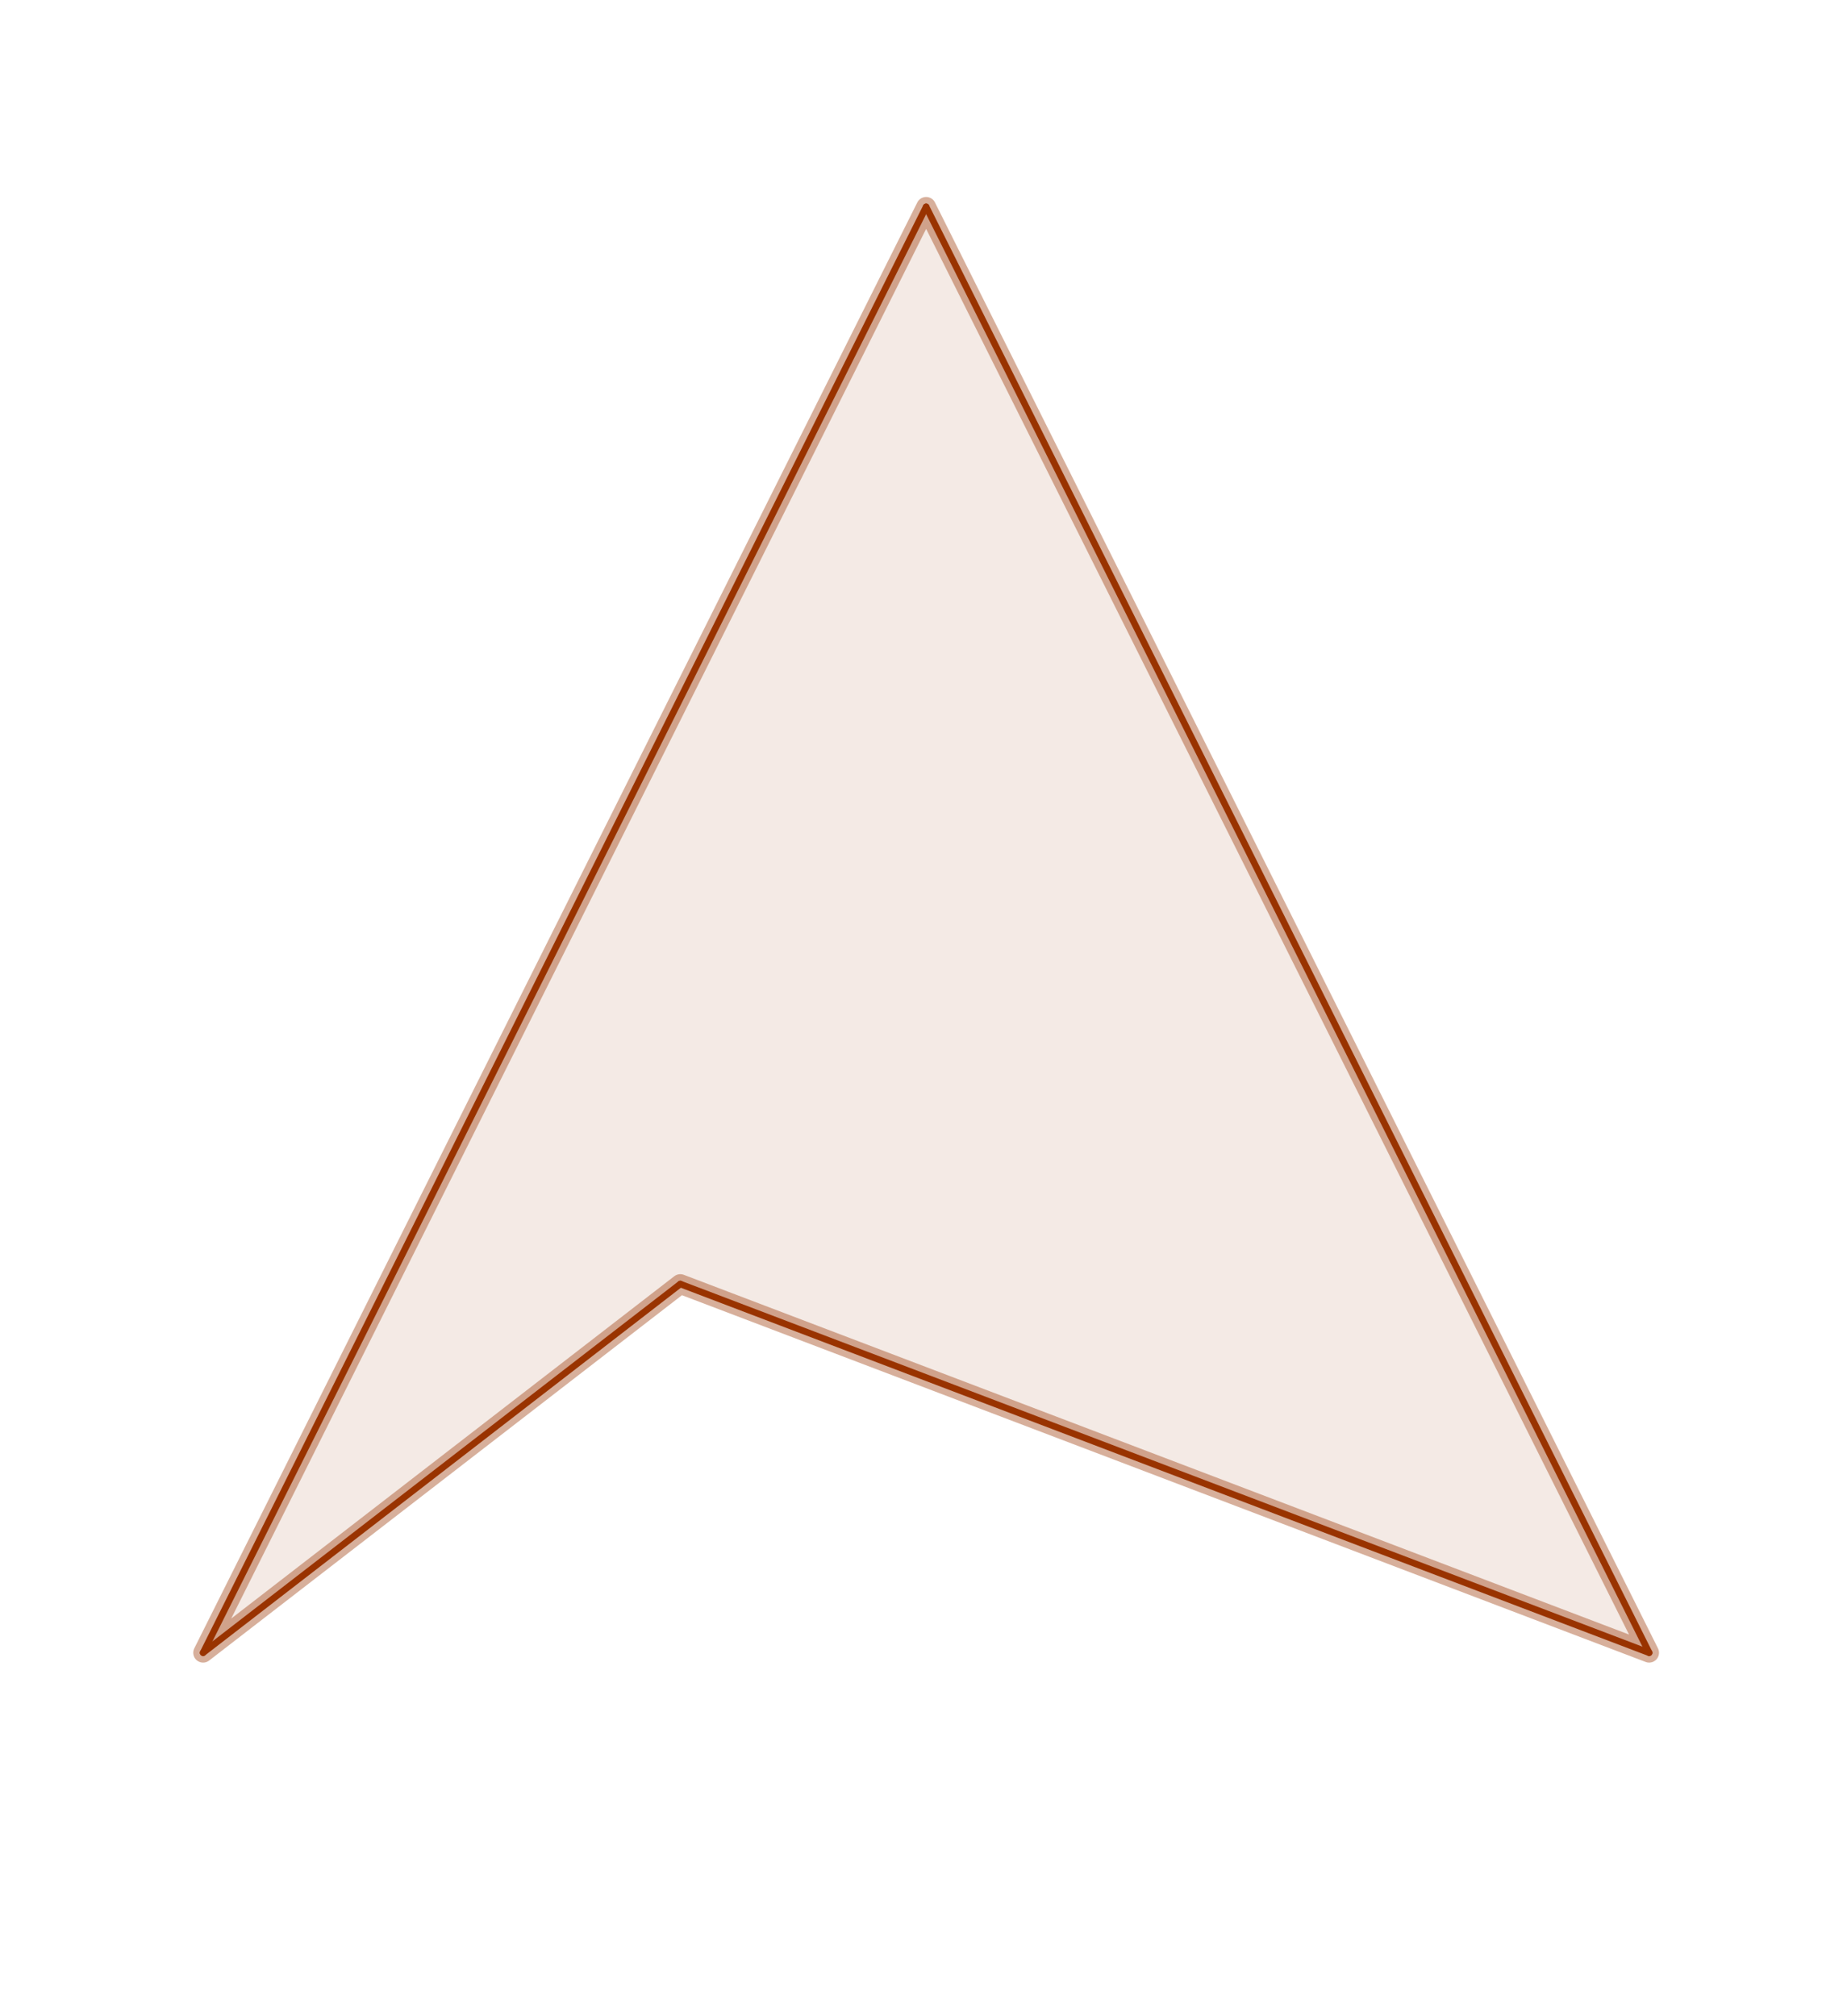 <?xml version="1.0" encoding="ISO-8859-1" standalone="no"?>

<svg 
     version="1.1"
     baseProfile="full"
     xmlns="http://www.w3.org/2000/svg"
     xmlns:xlink="http://www.w3.org/1999/xlink"
     xmlns:ev="http://www.w3.org/2001/xml-events"
     width="8.079cm"
     height="8.819cm"
     viewBox="0 0 281 306"
     >
<title>

</title>
<g stroke-linejoin="miter" stroke-dashoffset="0" stroke-dasharray="none" stroke-width="1" stroke-miterlimit="10.000" stroke-linecap="square">
<g id="misc">
</g><!-- misc -->
<g id="layer0">
<clipPath id="clip1">
  <path d="M 0 0 L 0 306.00 L 281.00 306.00 L 281.00 0 z"/>
</clipPath>
<g clip-path="url(#clip1)">
<g fill-opacity=".102" fill-rule="evenodd" stroke="none" fill="#993300">
  <path d="M 140.90 31.100 L 30.900 251.10 L 103.50 195.00 L 250.90 251.10 z"/>
<title>Quadrilateral poly9_1</title>
<desc>Quadrilateral poly9_1: Polygon B_1, C_1, D_1, E_1</desc>

</g> <!-- drawing style -->
</g> <!-- clip1 -->
<clipPath id="clip2">
  <path d="M 0 0 L 0 306.00 L 281.00 306.00 L 281.00 0 z"/>
</clipPath>
<g clip-path="url(#clip2)">
<g stroke-linejoin="round" stroke-width="3" stroke-linecap="round" fill="none" stroke-opacity=".392" stroke="#993300">
  <path d="M 140.90 31.100 L 30.900 251.10 L 103.50 195.00 L 250.90 251.10 z"/>
<title>Quadrilateral poly9_1</title>
<desc>Quadrilateral poly9_1: Polygon B_1, C_1, D_1, E_1</desc>

</g> <!-- drawing style -->
</g> <!-- clip2 -->
<clipPath id="clip3">
  <path d="M 0 0 L 0 306.00 L 281.00 306.00 L 281.00 0 z"/>
</clipPath>
<g clip-path="url(#clip3)">
<g stroke-linejoin="round" stroke-linecap="round" fill="none" stroke-opacity="1" stroke="#993300">
  <path d="M 140.90 31.100 L 30.900 251.10"/>
<title>Segment b_1</title>
<desc>Segment b_1: Segment [B_1, C_1] of Quadrilateral poly9_1</desc>

</g> <!-- drawing style -->
</g> <!-- clip3 -->
<clipPath id="clip4">
  <path d="M 0 0 L 0 306.00 L 281.00 306.00 L 281.00 0 z"/>
</clipPath>
<g clip-path="url(#clip4)">
<g stroke-linejoin="round" stroke-linecap="round" fill="none" stroke-opacity="1" stroke="#993300">
  <path d="M 30.900 251.10 L 103.50 195.00"/>
<title>Segment c_1</title>
<desc>Segment c_1: Segment [C_1, D_1] of Quadrilateral poly9_1</desc>

</g> <!-- drawing style -->
</g> <!-- clip4 -->
<clipPath id="clip5">
  <path d="M 0 0 L 0 306.00 L 281.00 306.00 L 281.00 0 z"/>
</clipPath>
<g clip-path="url(#clip5)">
<g stroke-linejoin="round" stroke-linecap="round" fill="none" stroke-opacity="1" stroke="#993300">
  <path d="M 103.50 195.00 L 250.90 251.10"/>
<title>Segment d_1</title>
<desc>Segment d_1: Segment [D_1, E_1] of Quadrilateral poly9_1</desc>

</g> <!-- drawing style -->
</g> <!-- clip5 -->
<clipPath id="clip6">
  <path d="M 0 0 L 0 306.00 L 281.00 306.00 L 281.00 0 z"/>
</clipPath>
<g clip-path="url(#clip6)">
<g stroke-linejoin="round" stroke-linecap="round" fill="none" stroke-opacity="1" stroke="#993300">
  <path d="M 250.90 251.10 L 140.90 31.100"/>
<title>Segment e_1</title>
<desc>Segment e_1: Segment [E_1, B_1] of Quadrilateral poly9_1</desc>

</g> <!-- drawing style -->
</g> <!-- clip6 -->
</g><!-- layer0 -->
<g id="layer1">
</g><!-- layer1 -->
</g> <!-- default stroke -->
</svg> <!-- bounding box -->
